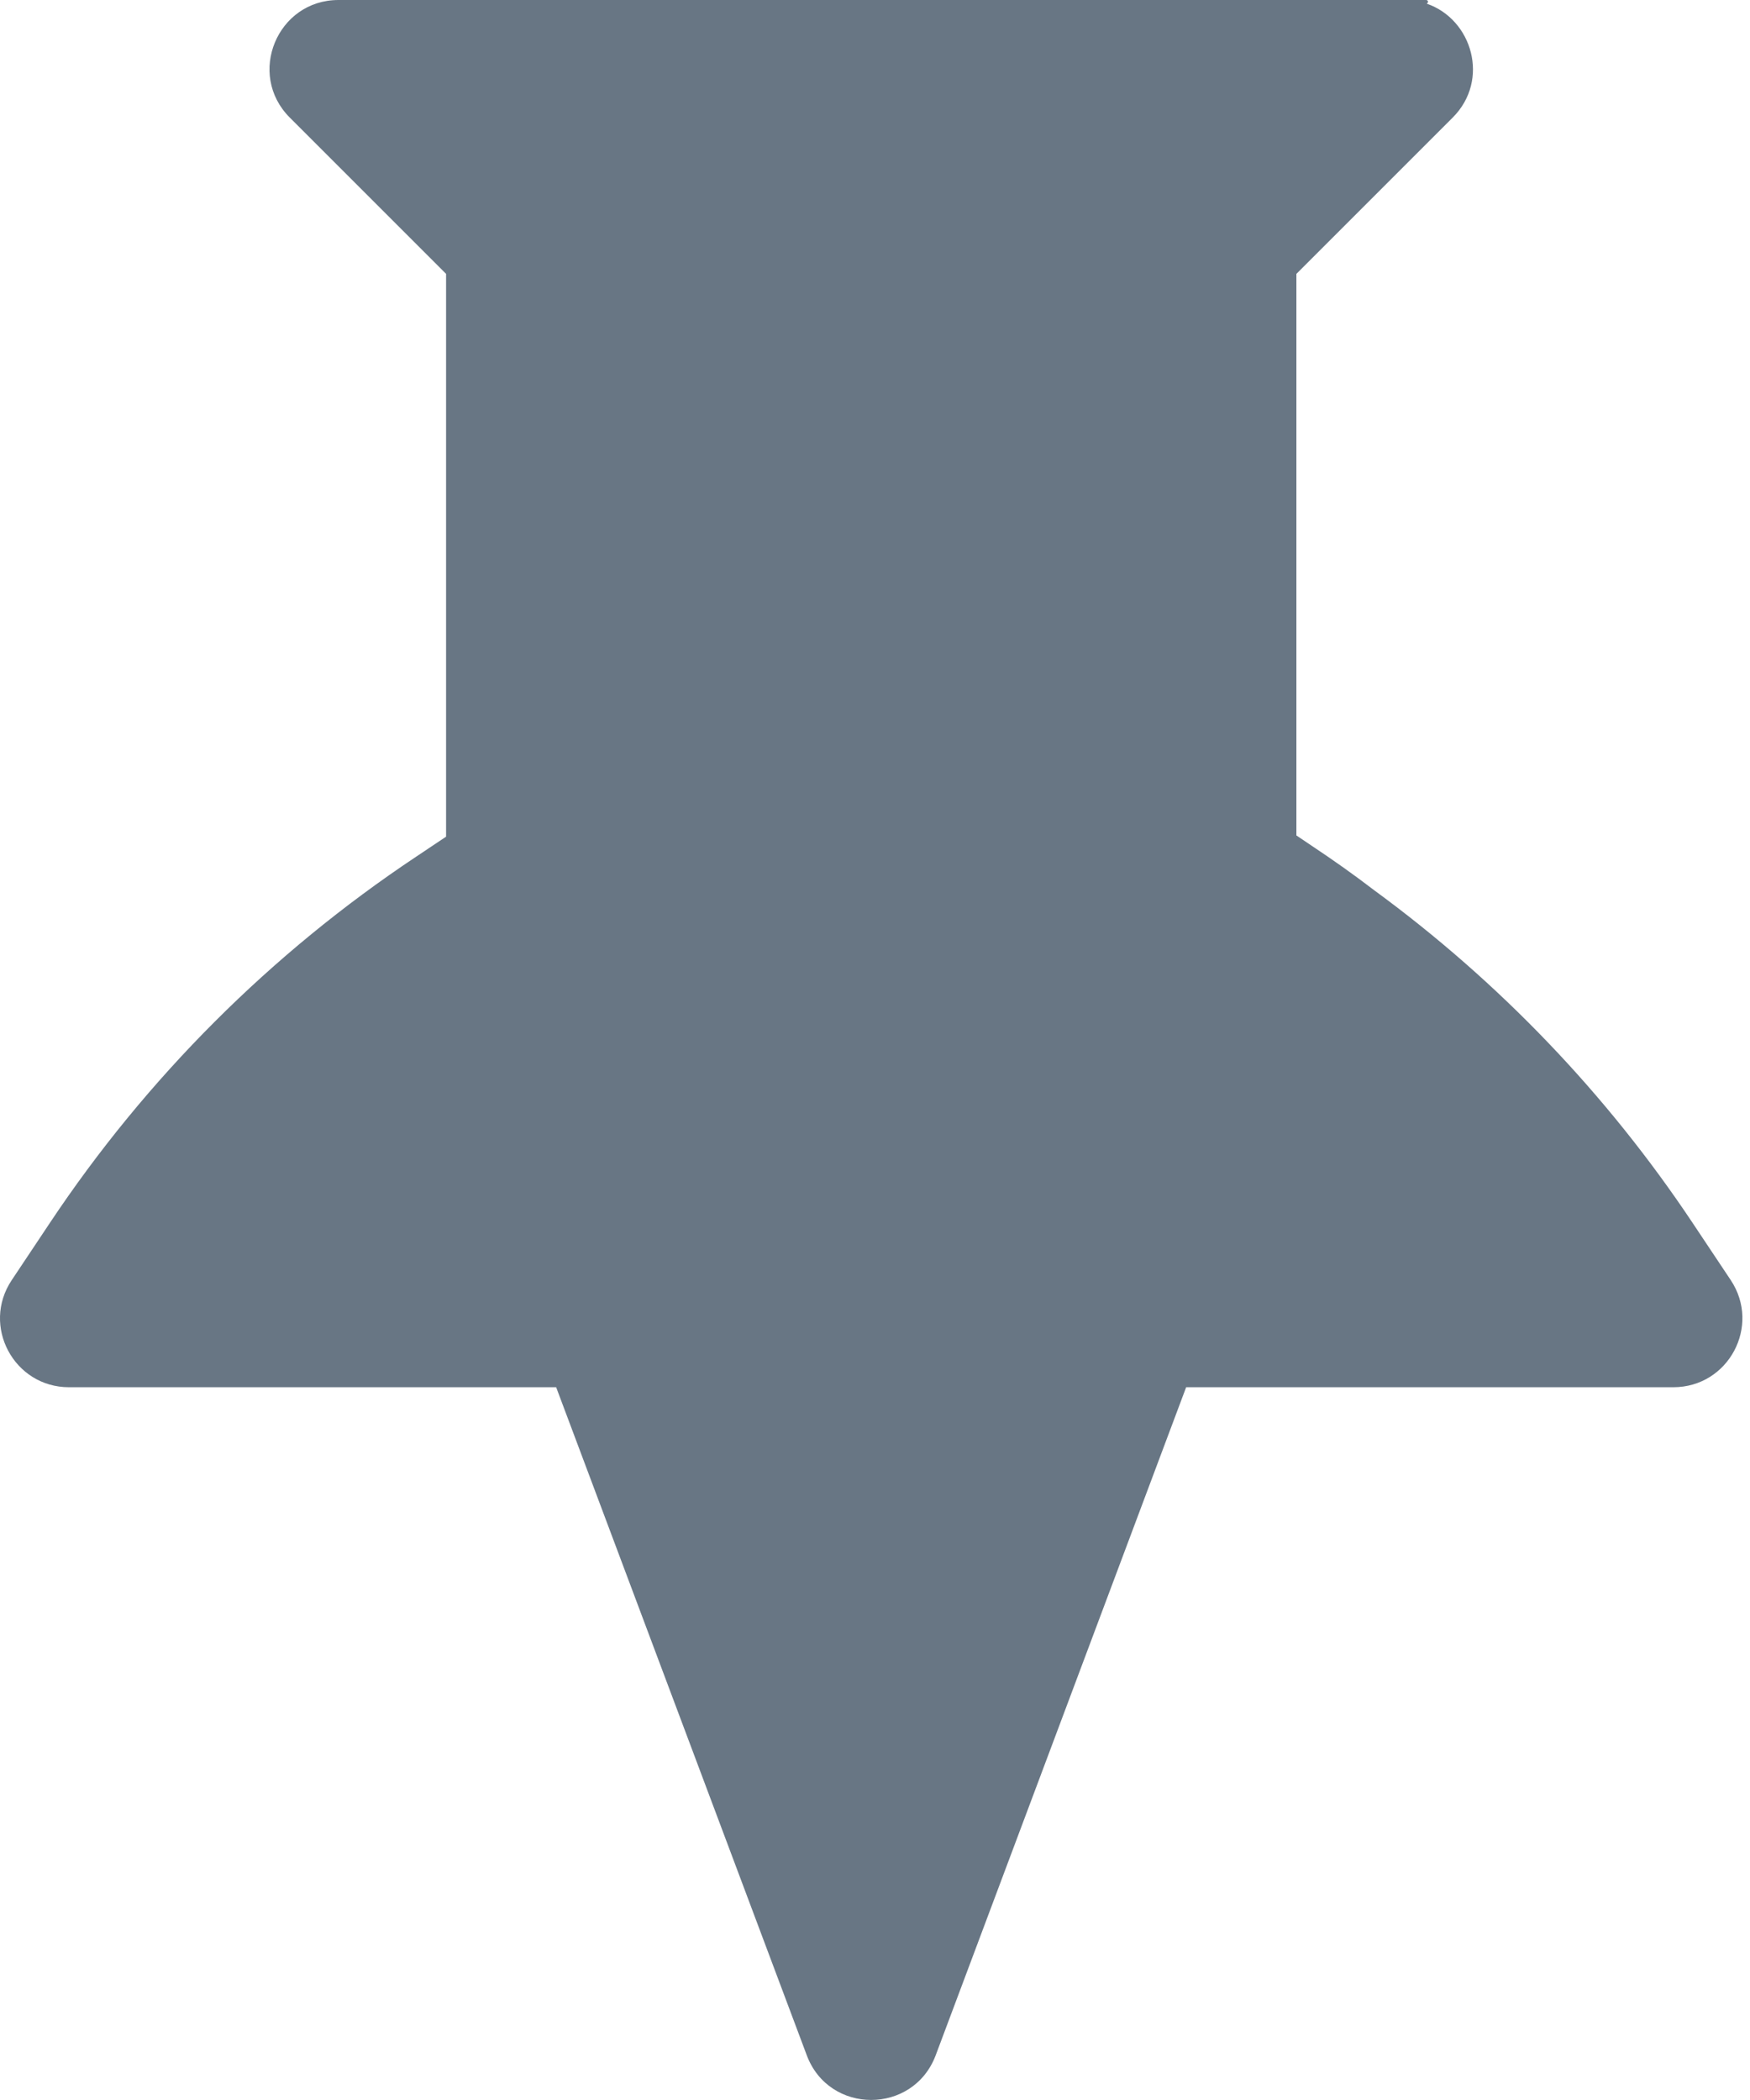 <svg width="10" height="12" viewBox="0 0 10 12" fill="none" xmlns="http://www.w3.org/2000/svg">
<path d="M1.934 0C1.584 0 1.408 0.424 1.656 0.672L2.549 1.565V4.781L2.377 4.896C1.548 5.448 0.837 6.159 0.285 6.988L0.067 7.315C-0.108 7.577 0.08 7.927 0.394 7.927H3.178L4.61 11.744C4.737 12.085 5.219 12.085 5.347 11.744L6.778 7.927H9.562C9.877 7.927 10.064 7.577 9.89 7.315L9.672 6.988C9.181 6.251 8.564 5.608 7.851 5.086C7.735 4.997 7.616 4.913 7.494 4.832L7.408 4.774V1.565L8.301 0.672C8.516 0.457 8.412 0.11 8.153 0.021L8.157 0.017C8.163 0.011 8.159 0 8.149 0H1.934Z" fill="#687684"/>
</svg>
